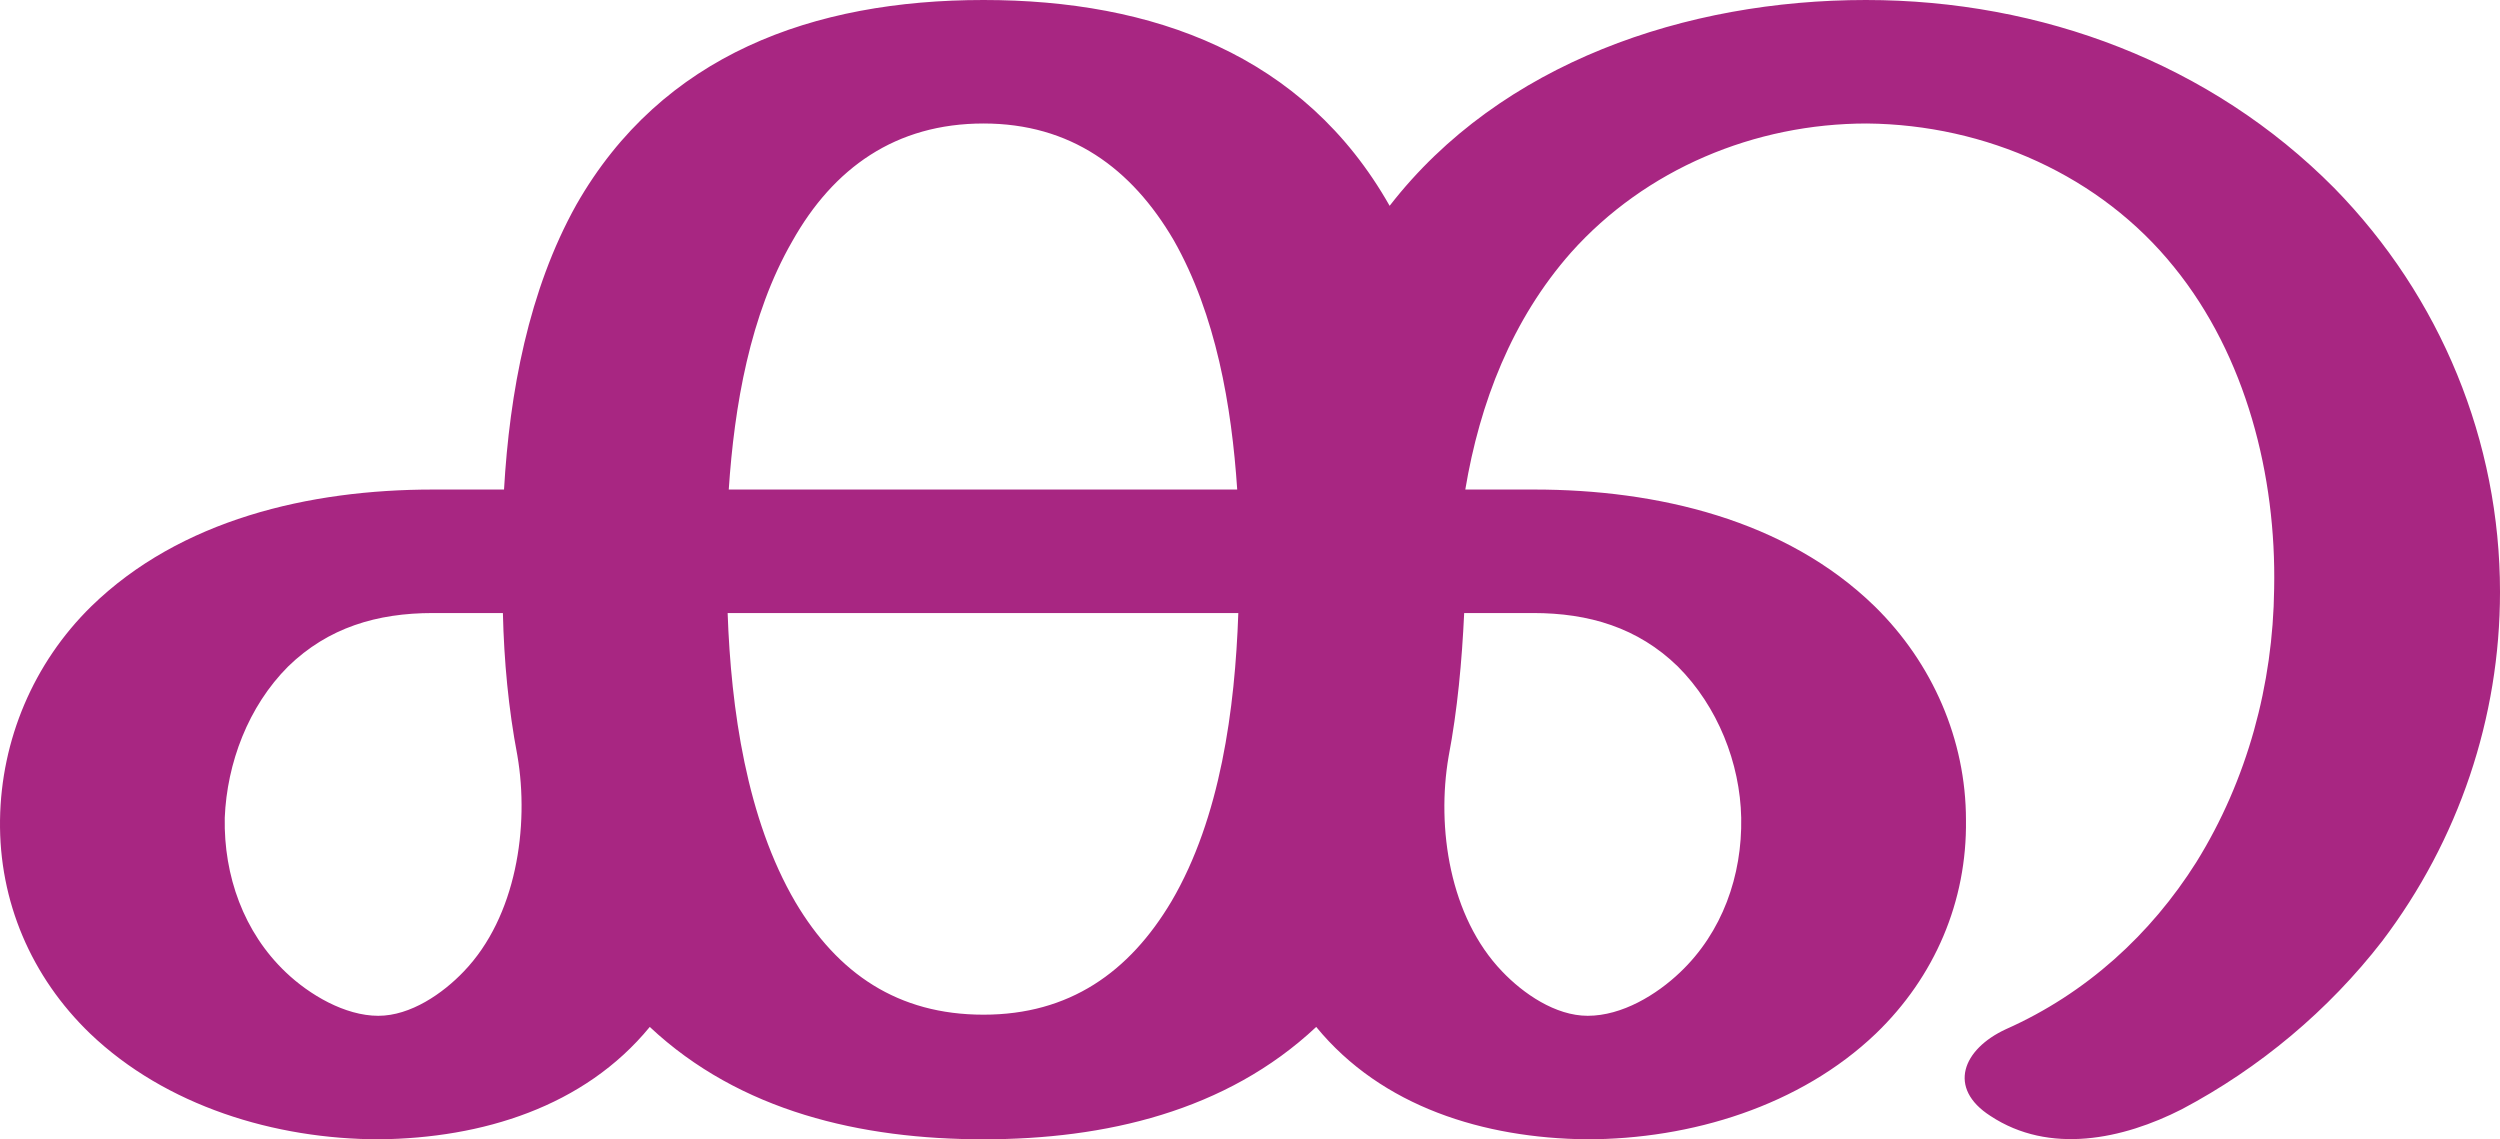 <?xml version="1.0" encoding="UTF-8"?>
<!DOCTYPE svg PUBLIC "-//W3C//DTD SVG 1.1//EN" "http://www.w3.org/Graphics/SVG/1.1/DTD/svg11.dtd">
<!-- Creator: CorelDRAW X8 -->
<svg xmlns="http://www.w3.org/2000/svg" xml:space="preserve" width="2247px" height="1024px" version="1.1" style="shape-rendering:geometricPrecision; text-rendering:geometricPrecision; image-rendering:optimizeQuality; fill-rule:evenodd; clip-rule:evenodd"
viewBox="0 0 2247 1024"
 xmlns:xlink="http://www.w3.org/1999/xlink">
 <defs>
  <style type="text/css">
   <![CDATA[
    .fil0 {fill:#A82682;fill-rule:nonzero}
   ]]>
  </style>
 </defs>
 <g id="Layer_x0020_1">
  <path class="fil0" d="M884 0c152,0 288,49 365,185 100,-129 267,-185 428,-185 158,0 310,57 421,169 96,98 149,228 149,363 0,113 -37,223 -106,314 -48,62 -110,114 -180,151 -53,27 -119,41 -172,6 -39,-25 -25,-60 14,-78 72,-32 130,-85 171,-150 46,-74 69,-160 70,-246 2,-101 -25,-209 -90,-289 -66,-82 -169,-128 -276,-129 -101,0 -199,41 -266,116 -53,60 -82,135 -95,213l62 0c110,0 226,27 306,105 52,51 82,120 82,192 1,73 -28,141 -81,192 -68,65 -166,95 -260,95 -92,-1 -184,-29 -243,-101 -81,76 -190,101 -299,101 -110,0 -219,-25 -300,-101 -59,72 -151,100 -243,101 -94,0 -192,-30 -260,-95 -53,-51 -82,-119 -81,-192 1,-72 30,-141 82,-192 80,-78 196,-105 307,-105l64 0c5,-87 22,-179 65,-256 77,-135 213,-184 366,-184zm432 551c-2,43 -6,87 -14,129 -11,64 1,144 48,193 19,20 48,40 77,40 31,0 62,-19 83,-39 38,-36 56,-87 55,-139 -1,-49 -21,-100 -57,-136 -36,-35 -80,-48 -130,-48l-62 0zm-851 128c-8,-42 -12,-85 -13,-128l-63 0c-50,0 -94,13 -130,48 -36,36 -55,87 -57,136 -1,52 17,103 55,139 21,20 53,39 83,39 29,0 58,-20 77,-40 47,-49 59,-130 48,-194zm648 -128l-459 0c3,86 17,185 61,260 38,64 92,101 169,101 77,0 131,-38 169,-102 44,-75 57,-173 60,-259zm-458 -111l457 0c-5,-75 -19,-157 -57,-224 -38,-65 -93,-105 -171,-105 -79,0 -135,40 -172,106 -38,66 -52,148 -57,223z"/>
 </g>
</svg>

